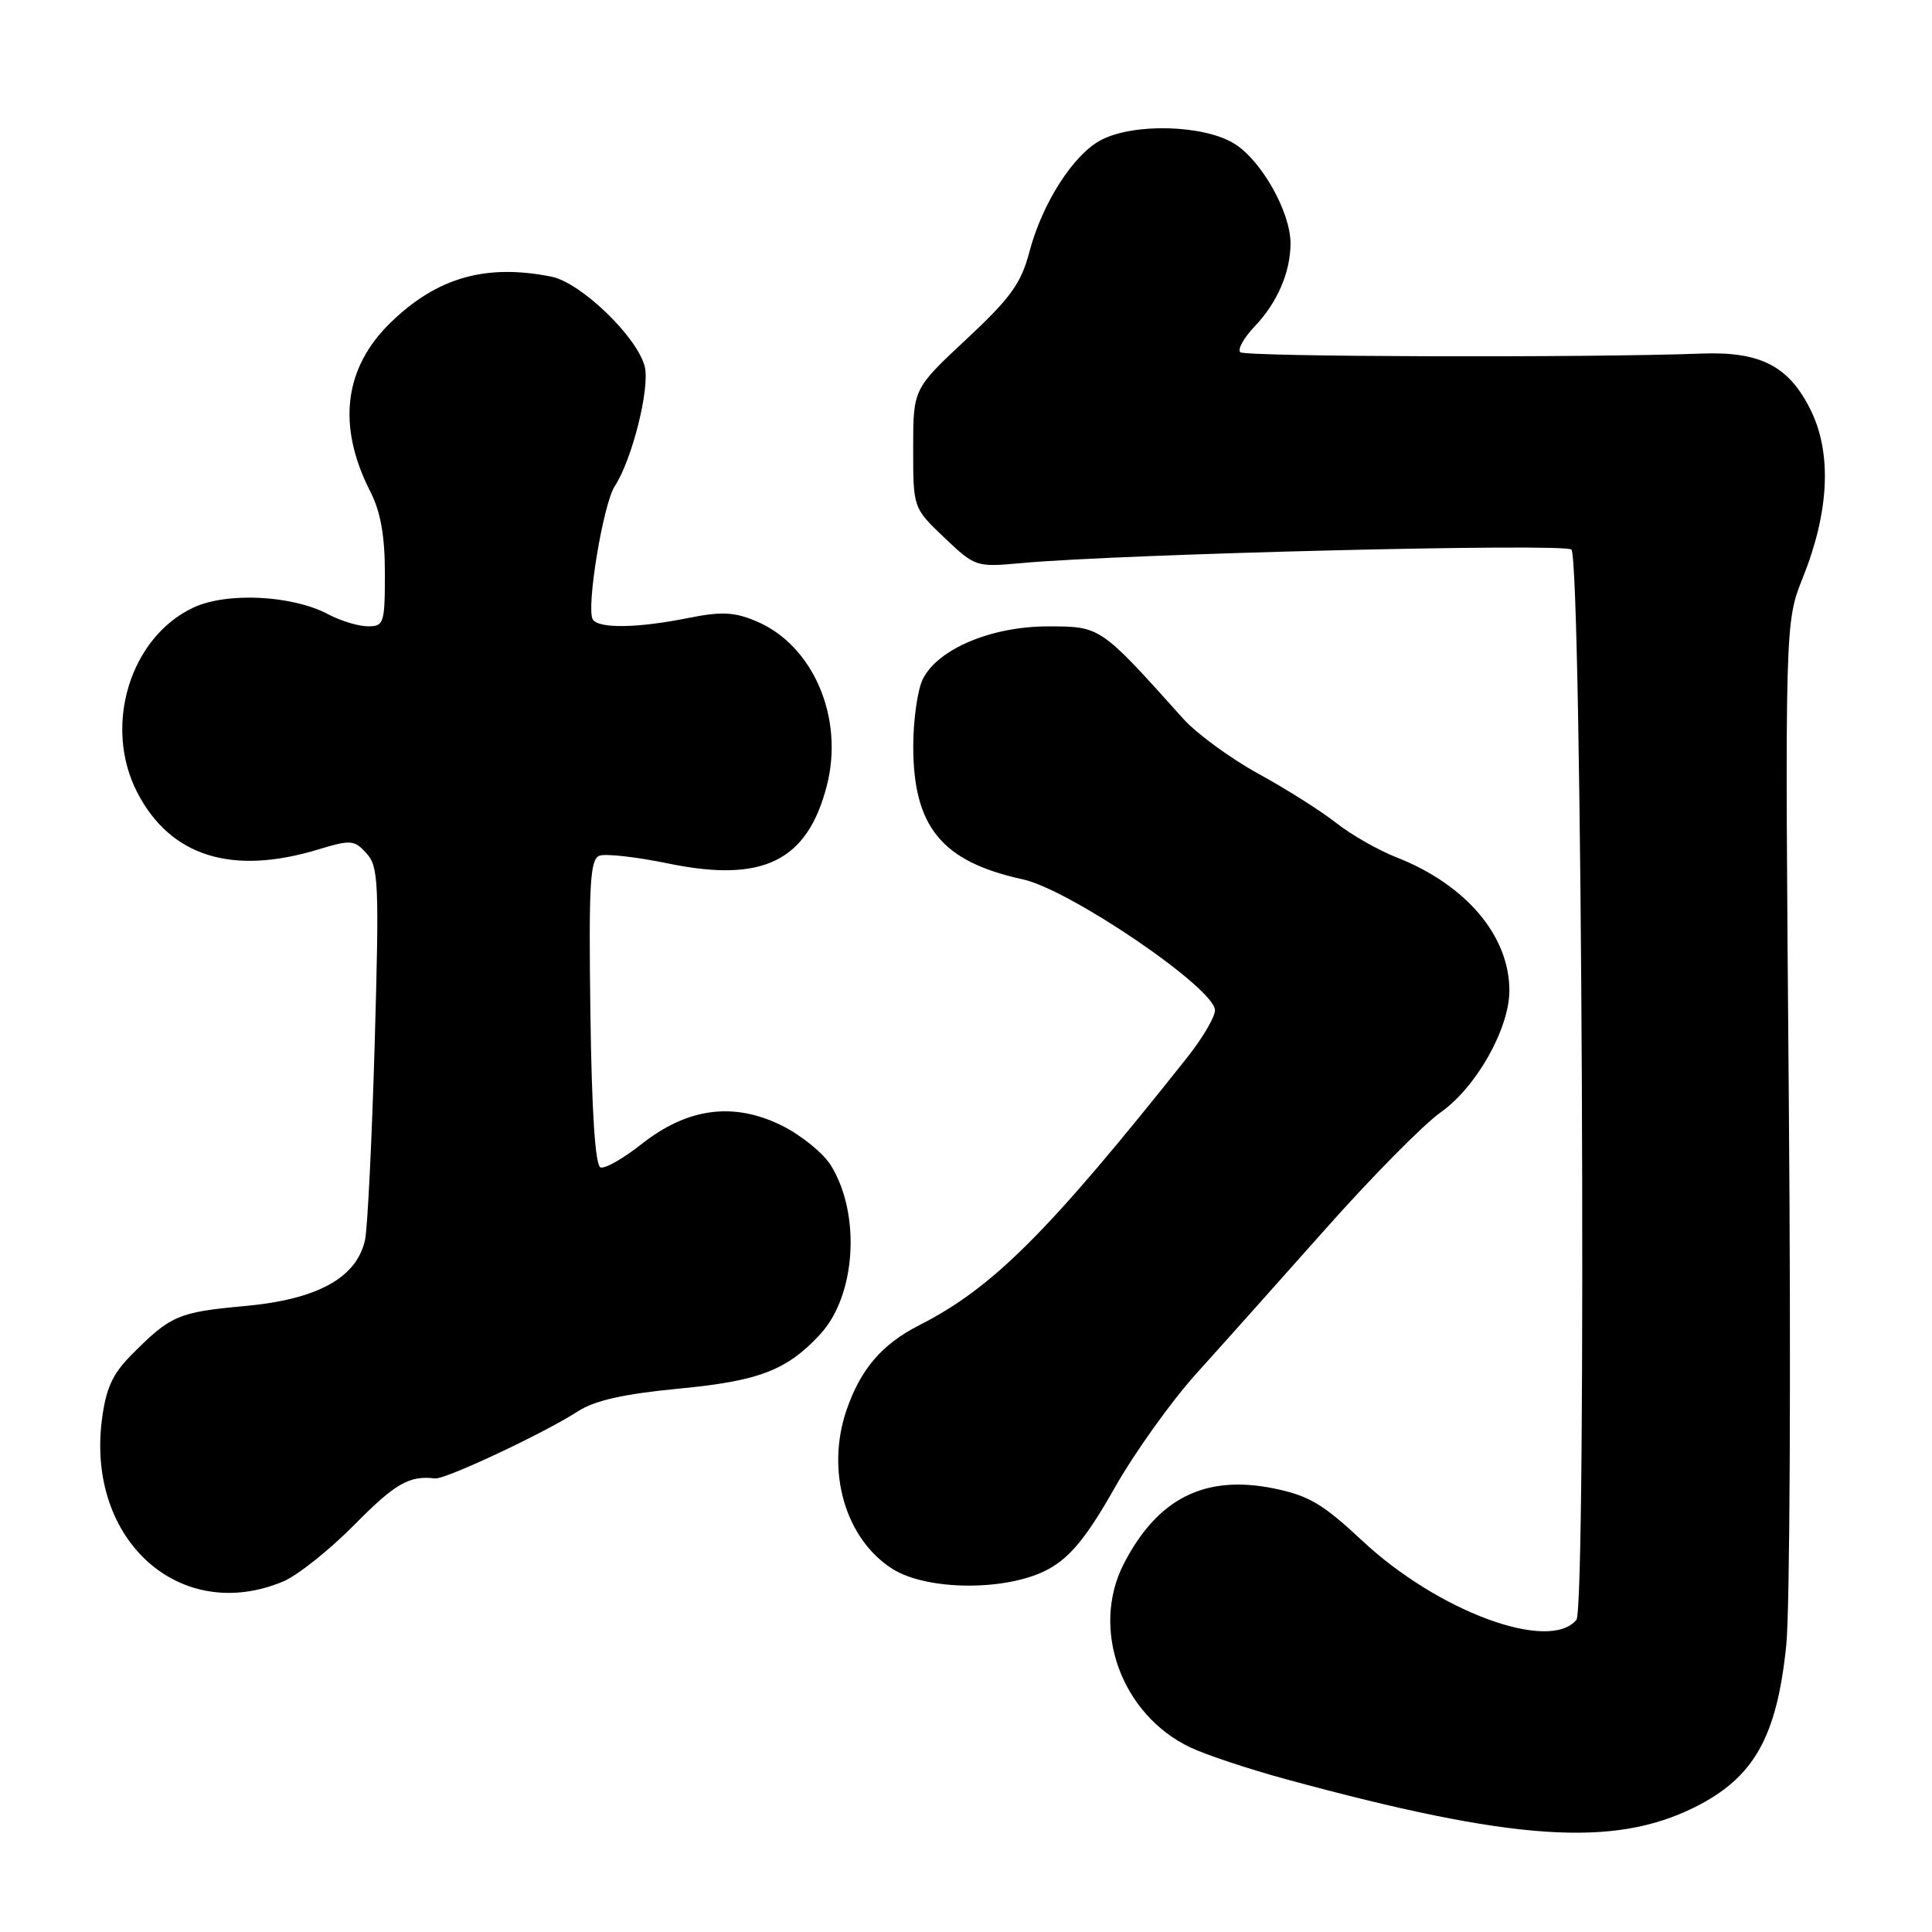 <?xml version="1.0" encoding="UTF-8" standalone="no"?>
<!DOCTYPE svg PUBLIC "-//W3C//DTD SVG 1.1//EN" "http://www.w3.org/Graphics/SVG/1.1/DTD/svg11.dtd" >
<svg xmlns="http://www.w3.org/2000/svg" xmlns:xlink="http://www.w3.org/1999/xlink" version="1.1" viewBox="0 0 256 256">
 <g >
 <path fill="currentColor"
d=" M 224.57 239.46 C 232.41 235.55 235.44 230.18 236.69 218.00 C 237.17 213.32 237.32 180.93 237.03 146.00 C 236.50 82.50 236.50 82.50 238.90 76.50 C 242.36 67.86 242.74 60.17 239.99 54.47 C 237.11 48.54 233.35 46.56 225.50 46.85 C 210.38 47.42 164.95 47.29 164.34 46.67 C 163.96 46.29 164.82 44.75 166.26 43.24 C 169.25 40.11 171.00 36.05 171.00 32.25 C 171.00 28.09 167.15 21.26 163.56 19.04 C 159.52 16.54 150.30 16.28 145.94 18.53 C 142.25 20.44 138.11 26.88 136.39 33.41 C 135.30 37.56 133.89 39.50 128.04 44.96 C 121.00 51.53 121.00 51.53 121.00 59.42 C 121.00 67.31 121.00 67.31 125.13 71.24 C 129.21 75.12 129.33 75.16 135.38 74.61 C 148.90 73.38 207.35 71.95 208.22 72.82 C 209.63 74.23 210.28 212.95 208.88 214.64 C 205.28 218.98 190.52 213.52 180.49 204.14 C 175.26 199.25 173.40 198.16 168.72 197.21 C 159.62 195.39 153.37 198.55 148.91 207.21 C 144.47 215.85 148.58 227.20 157.74 231.55 C 159.81 232.53 165.55 234.44 170.50 235.78 C 200.48 243.94 213.80 244.84 224.57 239.46 Z  M 37.51 209.56 C 39.40 208.77 43.65 205.39 46.94 202.06 C 52.39 196.54 54.23 195.49 57.65 195.90 C 58.99 196.06 72.09 189.91 76.61 186.99 C 78.83 185.56 82.67 184.70 89.97 184.00 C 100.57 182.99 104.27 181.57 108.67 176.81 C 113.40 171.69 114.10 160.98 110.13 154.47 C 109.14 152.84 106.21 150.45 103.63 149.16 C 97.23 145.98 91.11 146.78 85.02 151.59 C 82.62 153.49 80.17 154.89 79.58 154.69 C 78.87 154.46 78.41 147.45 78.23 134.14 C 78.00 117.17 78.19 113.86 79.42 113.39 C 80.23 113.08 84.34 113.55 88.57 114.42 C 101.07 117.00 106.97 114.12 109.55 104.14 C 111.89 95.12 107.75 85.46 100.17 82.30 C 97.27 81.08 95.57 81.01 91.13 81.90 C 84.47 83.24 79.31 83.31 78.55 82.08 C 77.64 80.61 79.92 66.77 81.46 64.42 C 83.76 60.91 86.14 51.40 85.43 48.57 C 84.44 44.64 76.97 37.44 73.07 36.66 C 64.35 34.92 57.89 36.77 51.73 42.77 C 45.55 48.80 44.64 56.46 49.08 65.16 C 50.43 67.81 51.00 71.00 51.00 75.96 C 51.00 82.60 50.87 83.00 48.75 82.99 C 47.51 82.99 45.15 82.27 43.50 81.40 C 38.70 78.85 30.00 78.43 25.57 80.53 C 17.20 84.51 13.66 96.22 18.18 104.99 C 22.56 113.47 30.70 116.04 42.16 112.56 C 46.50 111.25 46.95 111.28 48.57 113.08 C 50.16 114.84 50.26 116.98 49.65 138.25 C 49.28 151.04 48.70 162.76 48.37 164.29 C 47.26 169.33 42.06 172.18 32.42 173.06 C 23.58 173.87 22.60 174.29 17.33 179.62 C 14.87 182.12 14.02 184.03 13.49 188.22 C 11.50 204.19 23.93 215.23 37.51 209.56 Z  M 139.03 207.86 C 141.88 206.26 144.04 203.60 147.67 197.20 C 150.32 192.51 155.20 185.69 158.50 182.03 C 161.80 178.38 169.52 169.73 175.66 162.82 C 181.80 155.91 188.66 148.96 190.91 147.38 C 195.61 144.07 200.00 136.29 200.00 131.26 C 200.00 124.01 194.27 117.23 185.06 113.61 C 182.61 112.65 179.01 110.59 177.06 109.05 C 175.10 107.50 170.46 104.56 166.74 102.52 C 163.02 100.48 158.52 97.18 156.74 95.19 C 145.78 82.96 145.84 83.00 138.84 83.00 C 131.35 83.00 124.25 86.00 122.27 90.00 C 121.59 91.38 121.02 95.33 121.01 98.79 C 120.99 109.55 124.77 114.17 135.50 116.51 C 141.78 117.88 161.00 130.97 160.99 133.87 C 160.99 134.77 159.30 137.62 157.24 140.21 C 138.91 163.29 131.55 170.64 121.84 175.58 C 116.85 178.11 114.01 181.44 112.15 186.90 C 109.42 194.95 112.00 203.88 118.21 207.86 C 122.88 210.85 133.71 210.85 139.03 207.86 Z "/>
</g>
</svg>